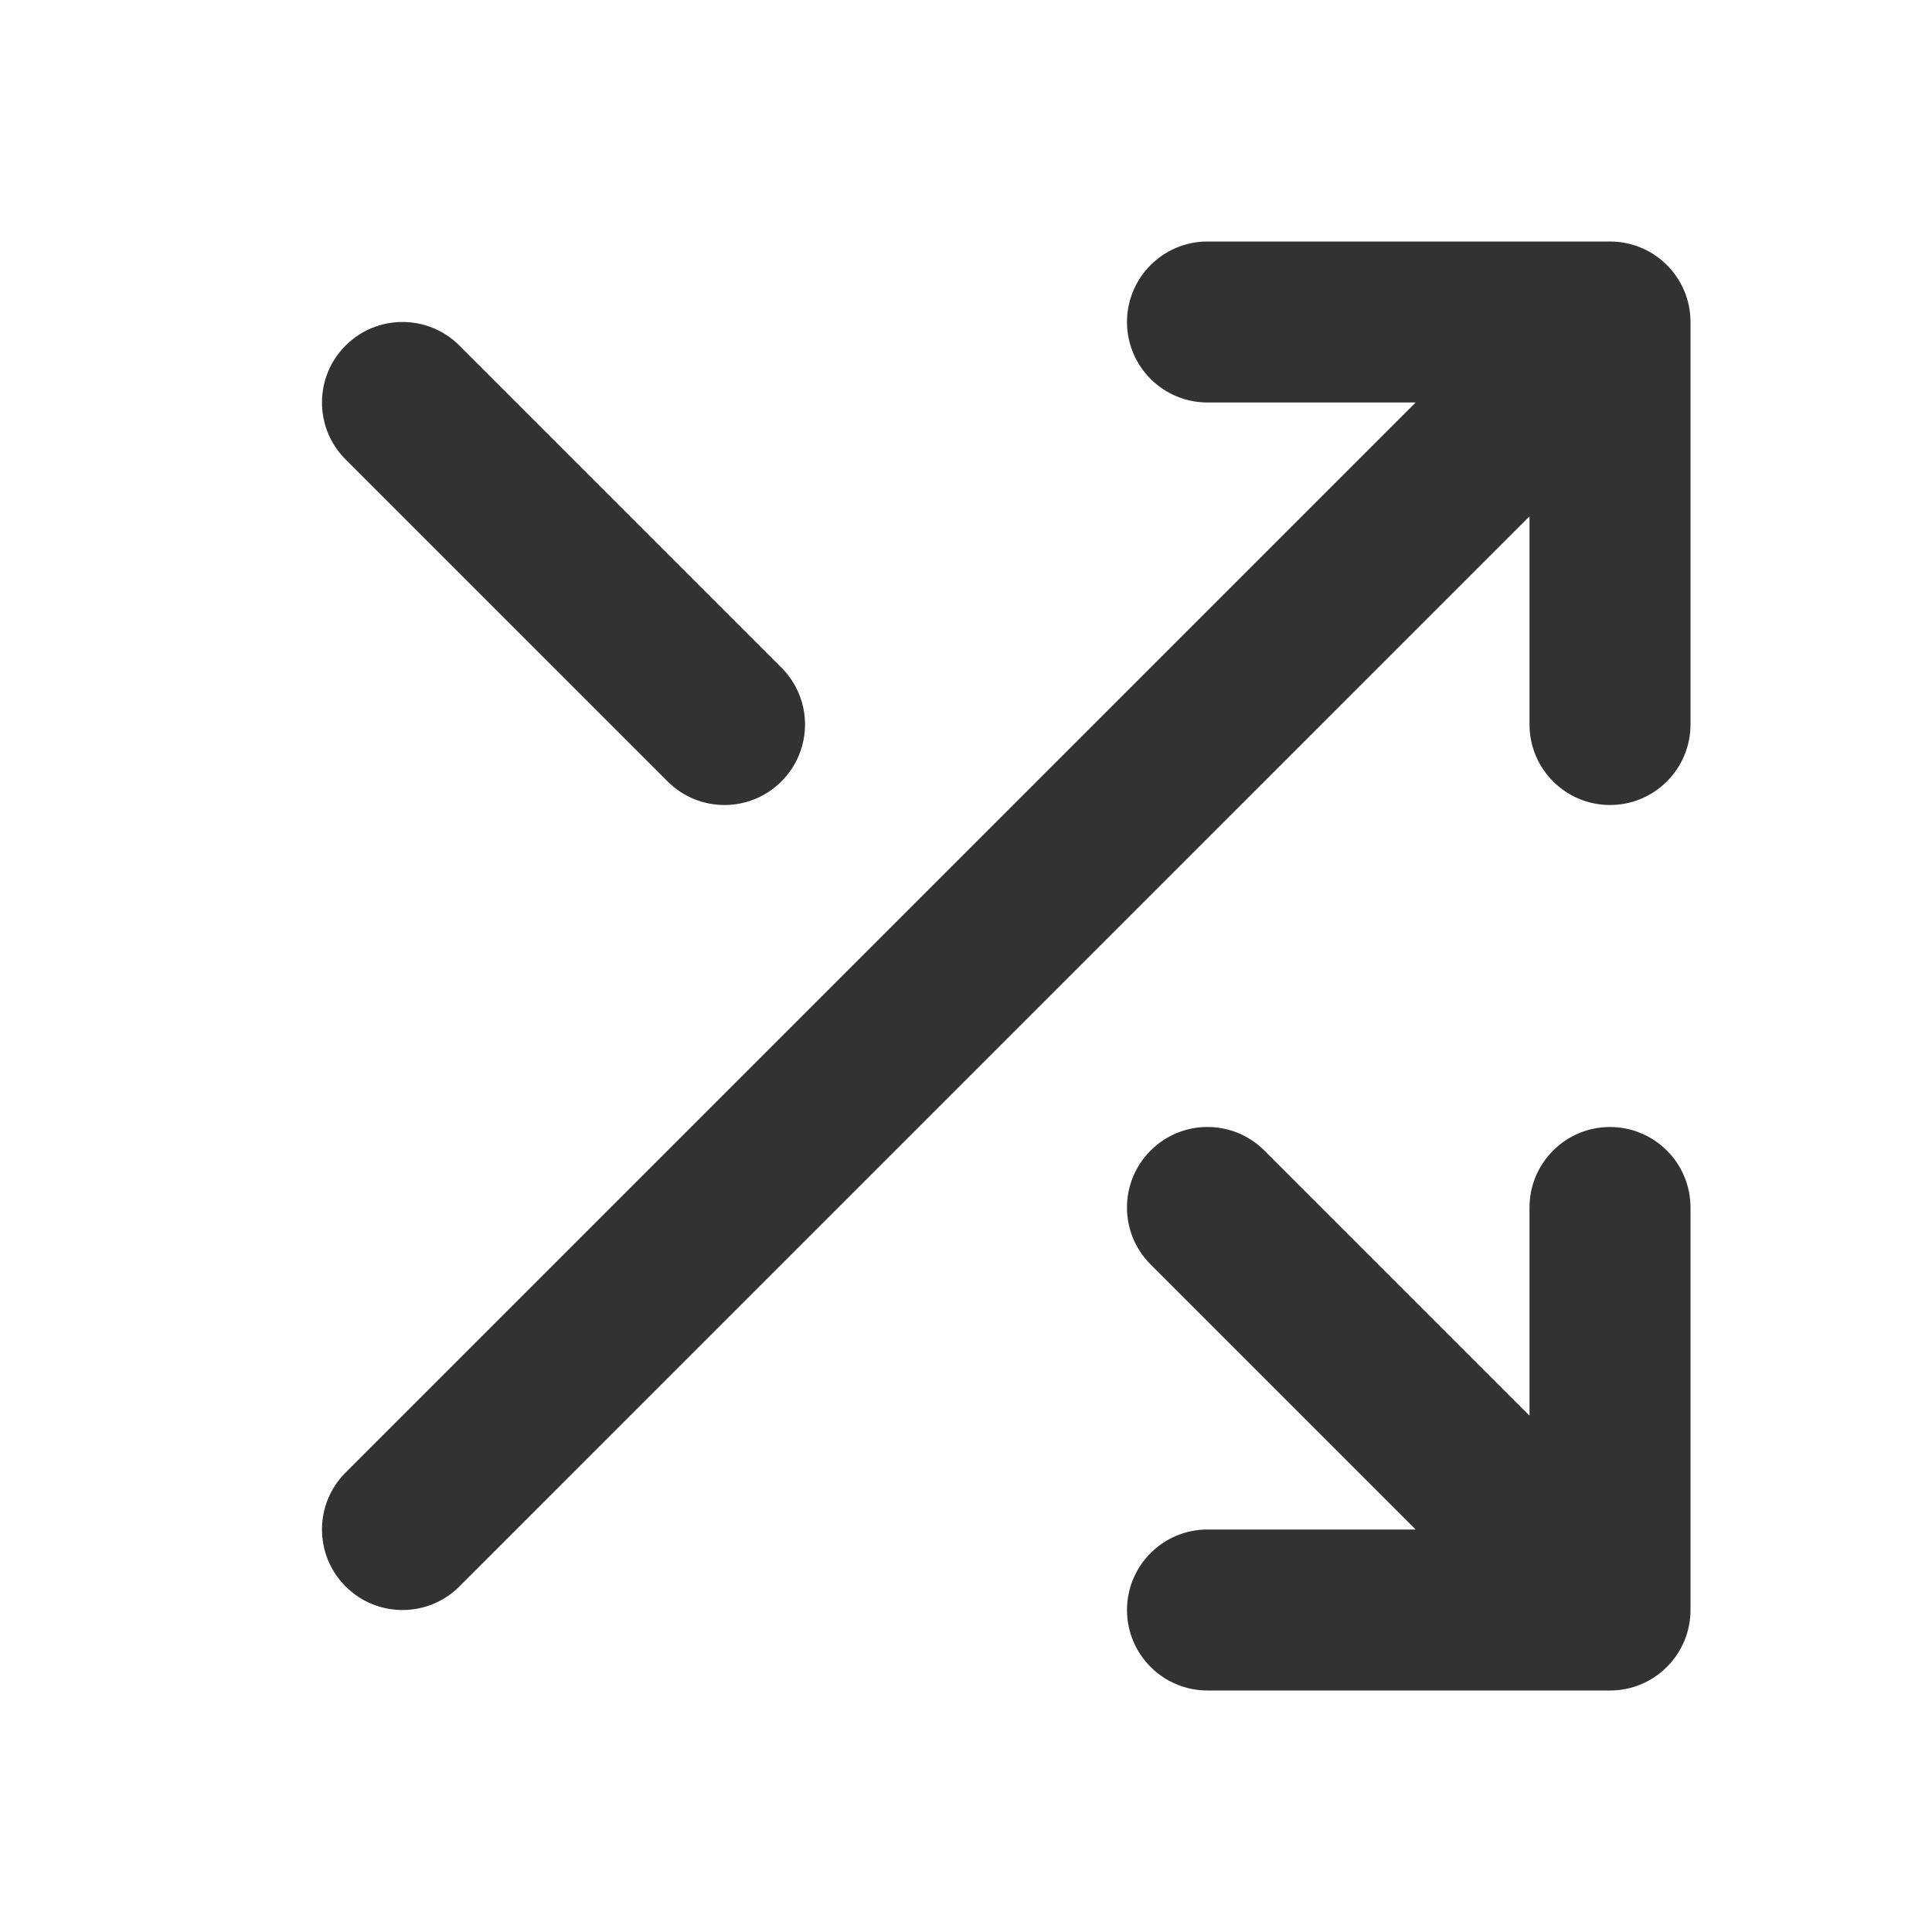 <svg width="24" height="24" viewBox="0 0 24 24" fill="none" xmlns="http://www.w3.org/2000/svg">
    <path
        d="M14 4C14 3.448 14.448 3 15 3H20C20.552 3 21 3.448 21 4V9C21 9.552 20.552 10 20 10C19.448 10 19 9.552 19 9V6.414L5.707 19.707C5.317 20.098 4.683 20.098 4.293 19.707C3.902 19.317 3.902 18.683 4.293 18.293L17.586 5H15C14.448 5 14 4.552 14 4Z"
        fill="#303233" />
    <path
        d="M21 15C21 14.448 20.552 14 20 14C19.448 14 19 14.448 19 15V17.586L15.707 14.293C15.317 13.902 14.683 13.902 14.293 14.293C13.902 14.683 13.902 15.317 14.293 15.707L17.586 19H15C14.448 19 14 19.448 14 20C14 20.552 14.448 21 15 21H20C20.552 21 21 20.552 21 20V15Z"
        fill="#303233" />
    <path
        d="M5.707 4.293C5.317 3.902 4.683 3.902 4.293 4.293C3.902 4.683 3.902 5.317 4.293 5.707L8.293 9.707C8.683 10.098 9.317 10.098 9.707 9.707C10.098 9.317 10.098 8.683 9.707 8.293L5.707 4.293Z"
        fill="#303233" />
</svg>
